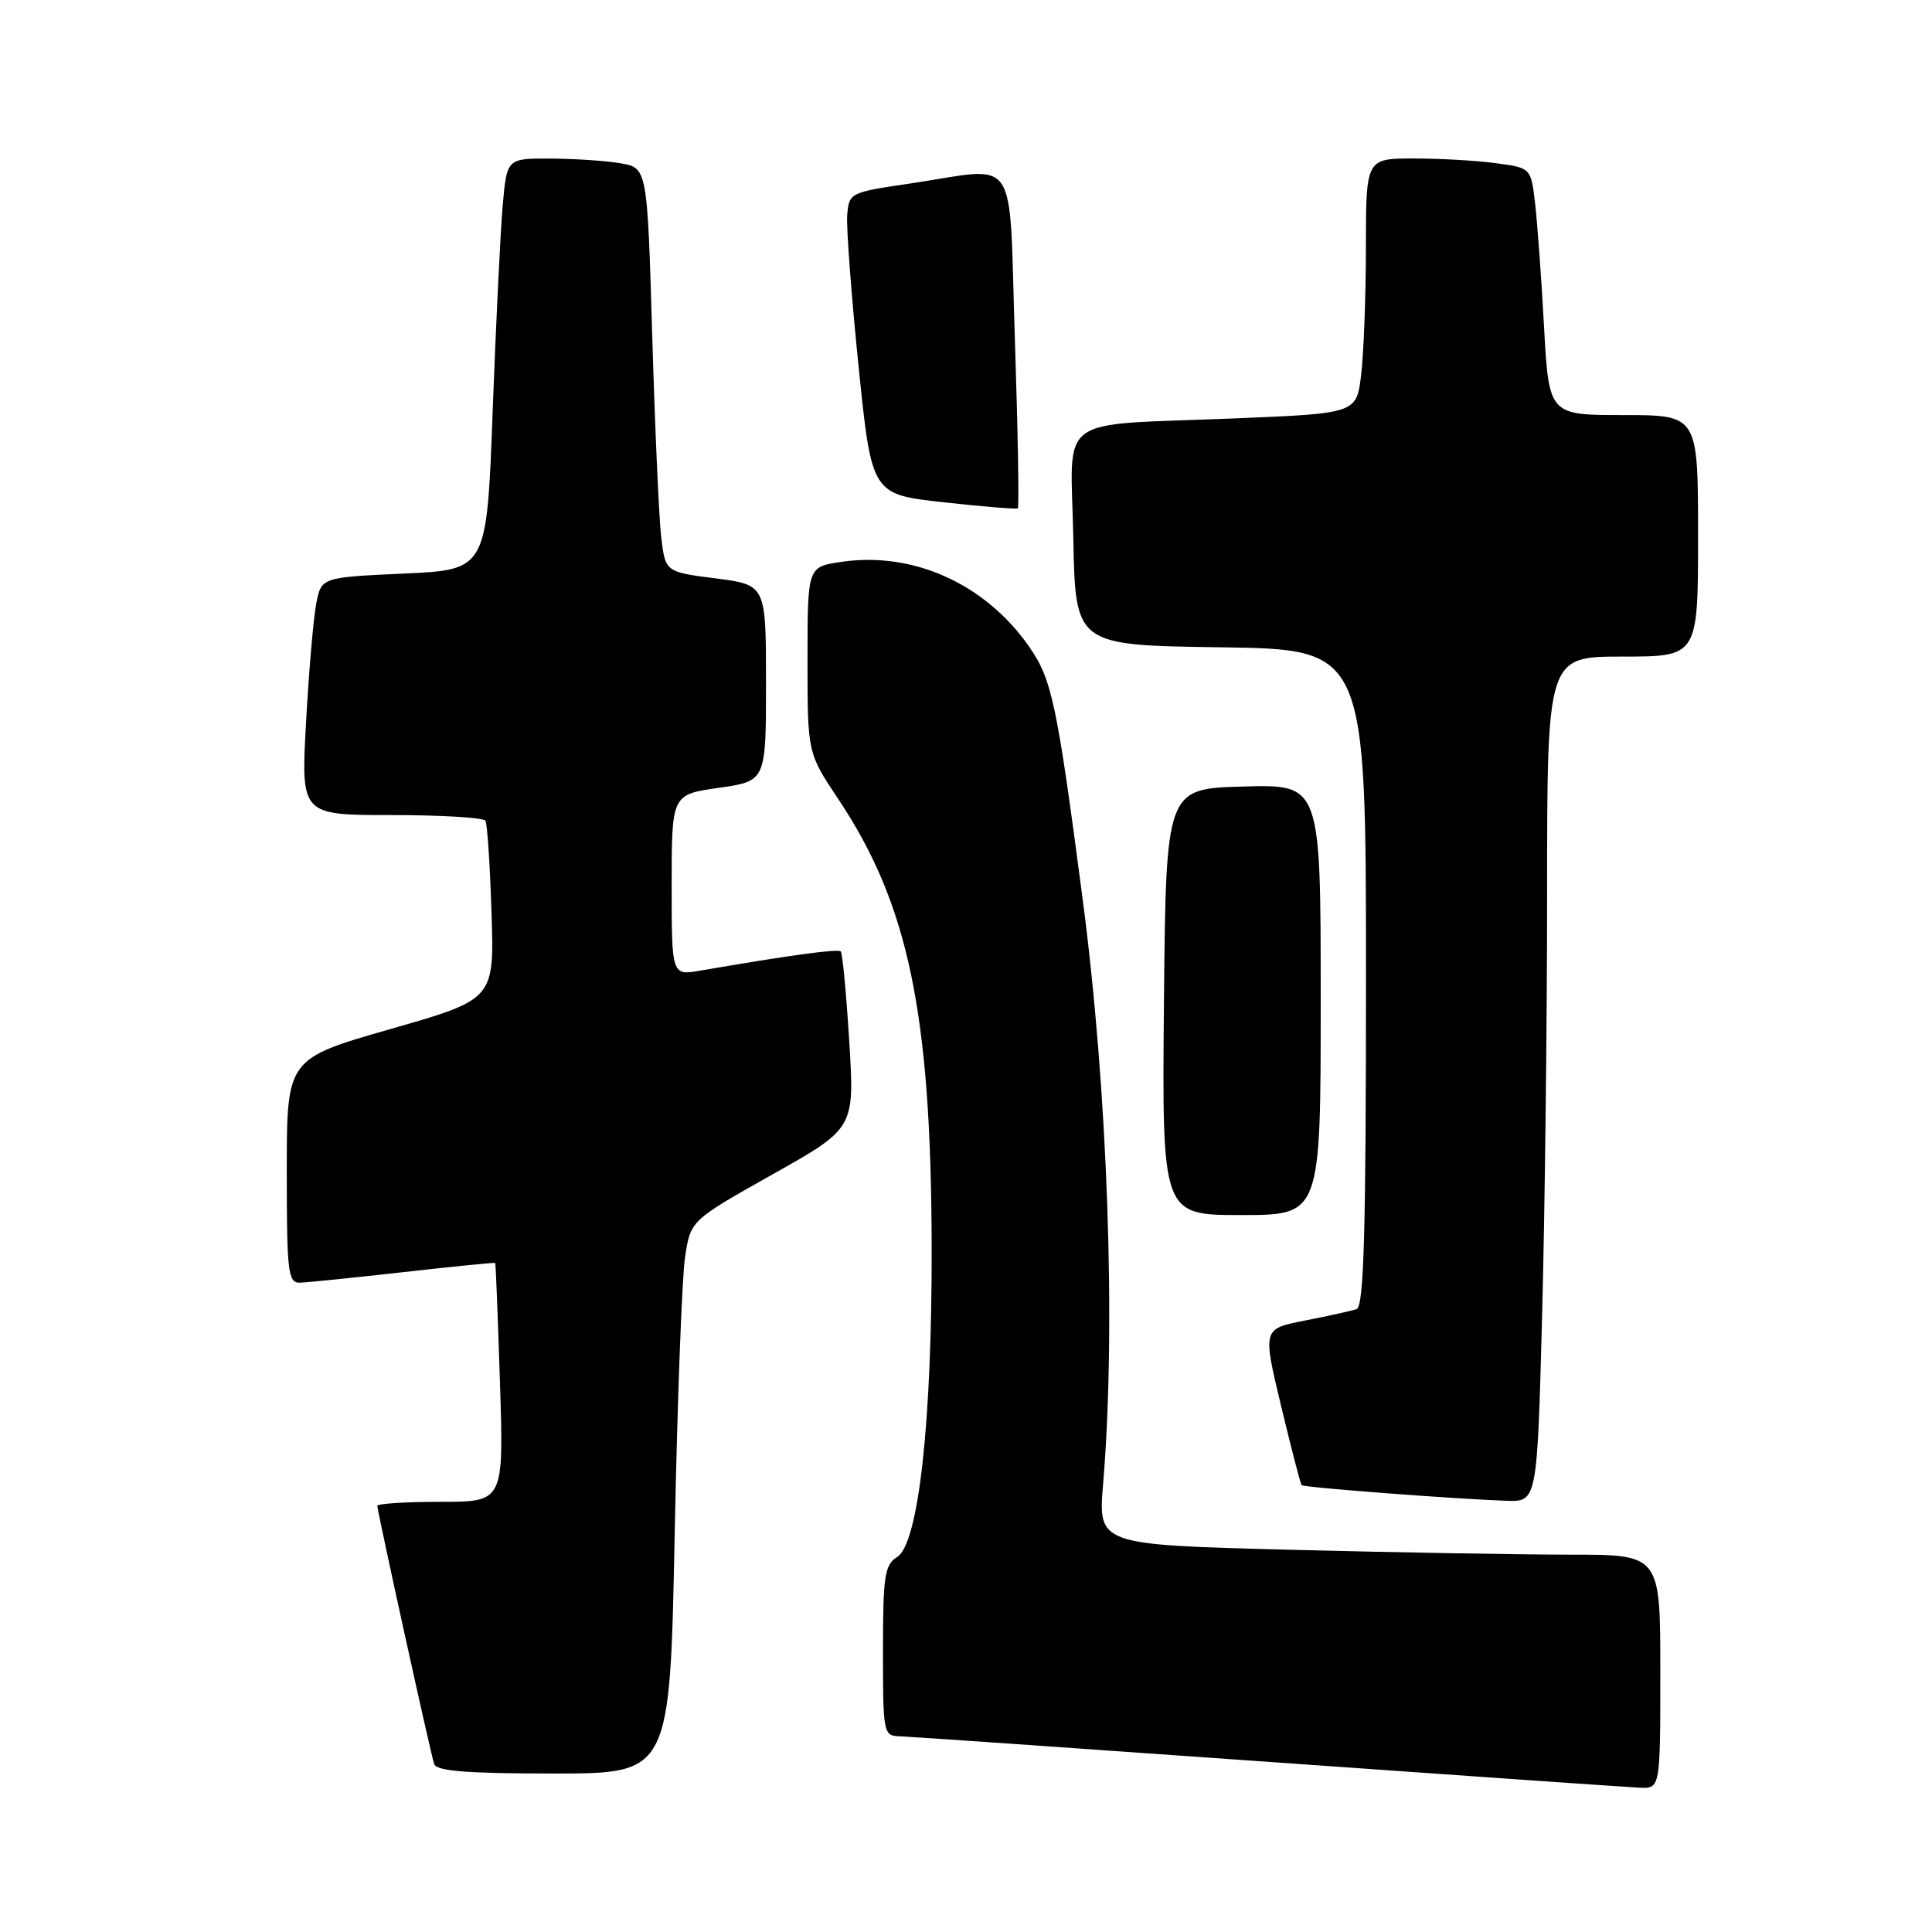 <?xml version="1.0" encoding="UTF-8" standalone="no"?>
<!DOCTYPE svg PUBLIC "-//W3C//DTD SVG 1.1//EN" "http://www.w3.org/Graphics/SVG/1.1/DTD/svg11.dtd" >
<svg xmlns="http://www.w3.org/2000/svg" xmlns:xlink="http://www.w3.org/1999/xlink" version="1.1" viewBox="0 0 256 256">
 <g >
 <path fill="currentColor"
d=" M 220.00 221.50 C 220.00 206.00 220.00 206.00 208.16 206.00 C 201.65 206.00 184.89 205.71 170.91 205.35 C 145.49 204.69 145.49 204.69 146.17 196.60 C 147.90 175.80 146.80 144.57 143.44 119.00 C 140.03 93.06 139.38 90.00 136.34 85.65 C 130.52 77.33 120.95 73.03 111.42 74.46 C 107.00 75.12 107.00 75.12 107.00 87.45 C 107.00 99.77 107.00 99.77 111.05 105.84 C 120.35 119.77 123.37 134.15 123.45 165.00 C 123.51 188.36 121.72 204.53 118.88 206.31 C 117.22 207.34 117.00 208.81 117.00 218.74 C 117.00 229.73 117.05 230.00 119.25 230.07 C 120.49 230.11 142.43 231.63 168.00 233.45 C 193.57 235.27 215.74 236.81 217.25 236.88 C 220.00 237.00 220.00 237.00 220.00 221.50 Z  M 89.40 203.25 C 89.75 185.79 90.36 169.30 90.77 166.61 C 91.50 161.72 91.50 161.72 102.37 155.61 C 113.24 149.50 113.24 149.50 112.53 138.00 C 112.14 131.68 111.64 126.31 111.40 126.07 C 111.03 125.70 104.70 126.56 92.75 128.62 C 89.00 129.26 89.00 129.26 89.00 117.27 C 89.00 105.28 89.00 105.28 95.25 104.39 C 101.50 103.50 101.50 103.50 101.50 90.50 C 101.50 77.50 101.50 77.50 94.83 76.64 C 88.16 75.79 88.16 75.79 87.61 71.14 C 87.31 68.59 86.78 56.54 86.42 44.36 C 85.77 22.22 85.77 22.22 82.14 21.62 C 80.14 21.29 75.95 21.02 72.83 21.01 C 67.16 21.00 67.16 21.00 66.61 27.25 C 66.31 30.69 65.71 42.95 65.28 54.50 C 64.50 75.50 64.50 75.50 53.54 76.00 C 42.58 76.50 42.58 76.50 41.90 80.00 C 41.53 81.92 40.92 89.01 40.55 95.75 C 39.88 108.00 39.88 108.00 51.88 108.00 C 58.48 108.00 64.08 108.34 64.32 108.75 C 64.57 109.16 64.93 114.66 65.13 120.96 C 65.50 132.41 65.50 132.41 51.75 136.35 C 38.00 140.29 38.00 140.29 38.00 155.14 C 38.00 168.64 38.16 170.00 39.75 169.96 C 40.71 169.93 46.90 169.30 53.50 168.56 C 60.10 167.81 65.55 167.27 65.62 167.35 C 65.69 167.43 65.97 174.59 66.25 183.25 C 66.75 199.00 66.75 199.00 58.38 199.00 C 53.77 199.00 50.00 199.24 50.00 199.53 C 50.00 200.27 57.03 232.23 57.53 233.75 C 57.83 234.68 61.91 235.00 73.35 235.00 C 88.77 235.00 88.77 235.00 89.40 203.25 Z  M 204.34 174.25 C 204.70 160.64 205.00 135.44 205.00 118.25 C 205.00 87.00 205.00 87.00 215.00 87.00 C 225.00 87.00 225.00 87.00 225.00 71.00 C 225.00 55.00 225.00 55.00 215.12 55.00 C 205.24 55.00 205.24 55.00 204.59 43.25 C 204.24 36.79 203.70 29.42 203.40 26.88 C 202.85 22.25 202.85 22.25 198.28 21.63 C 195.77 21.28 190.86 21.00 187.36 21.00 C 181.00 21.00 181.00 21.00 180.99 32.75 C 180.99 39.21 180.70 46.81 180.36 49.64 C 179.75 54.78 179.75 54.78 163.62 55.44 C 139.45 56.43 141.90 54.62 142.22 71.34 C 142.50 85.50 142.50 85.50 161.75 85.77 C 181.00 86.04 181.00 86.04 181.00 129.55 C 181.00 163.48 180.72 173.15 179.75 173.47 C 179.06 173.70 175.98 174.38 172.90 174.98 C 167.30 176.08 167.30 176.08 169.75 186.29 C 171.10 191.91 172.32 196.63 172.47 196.79 C 172.76 197.10 192.70 198.62 199.59 198.86 C 203.68 199.00 203.68 199.00 204.34 174.25 Z  M 175.00 132.47 C 175.00 103.93 175.00 103.93 164.75 104.22 C 154.50 104.50 154.50 104.50 154.23 132.75 C 153.97 161.00 153.97 161.00 164.48 161.00 C 175.00 161.00 175.00 161.00 175.00 132.47 Z  M 134.48 45.06 C 133.64 19.71 135.28 22.15 120.50 24.33 C 112.63 25.49 112.50 25.55 112.26 28.50 C 112.13 30.15 112.81 39.15 113.76 48.50 C 115.50 65.50 115.50 65.50 125.00 66.55 C 130.22 67.13 134.66 67.49 134.86 67.36 C 135.05 67.23 134.88 57.19 134.48 45.06 Z "/>
</g>
</svg>